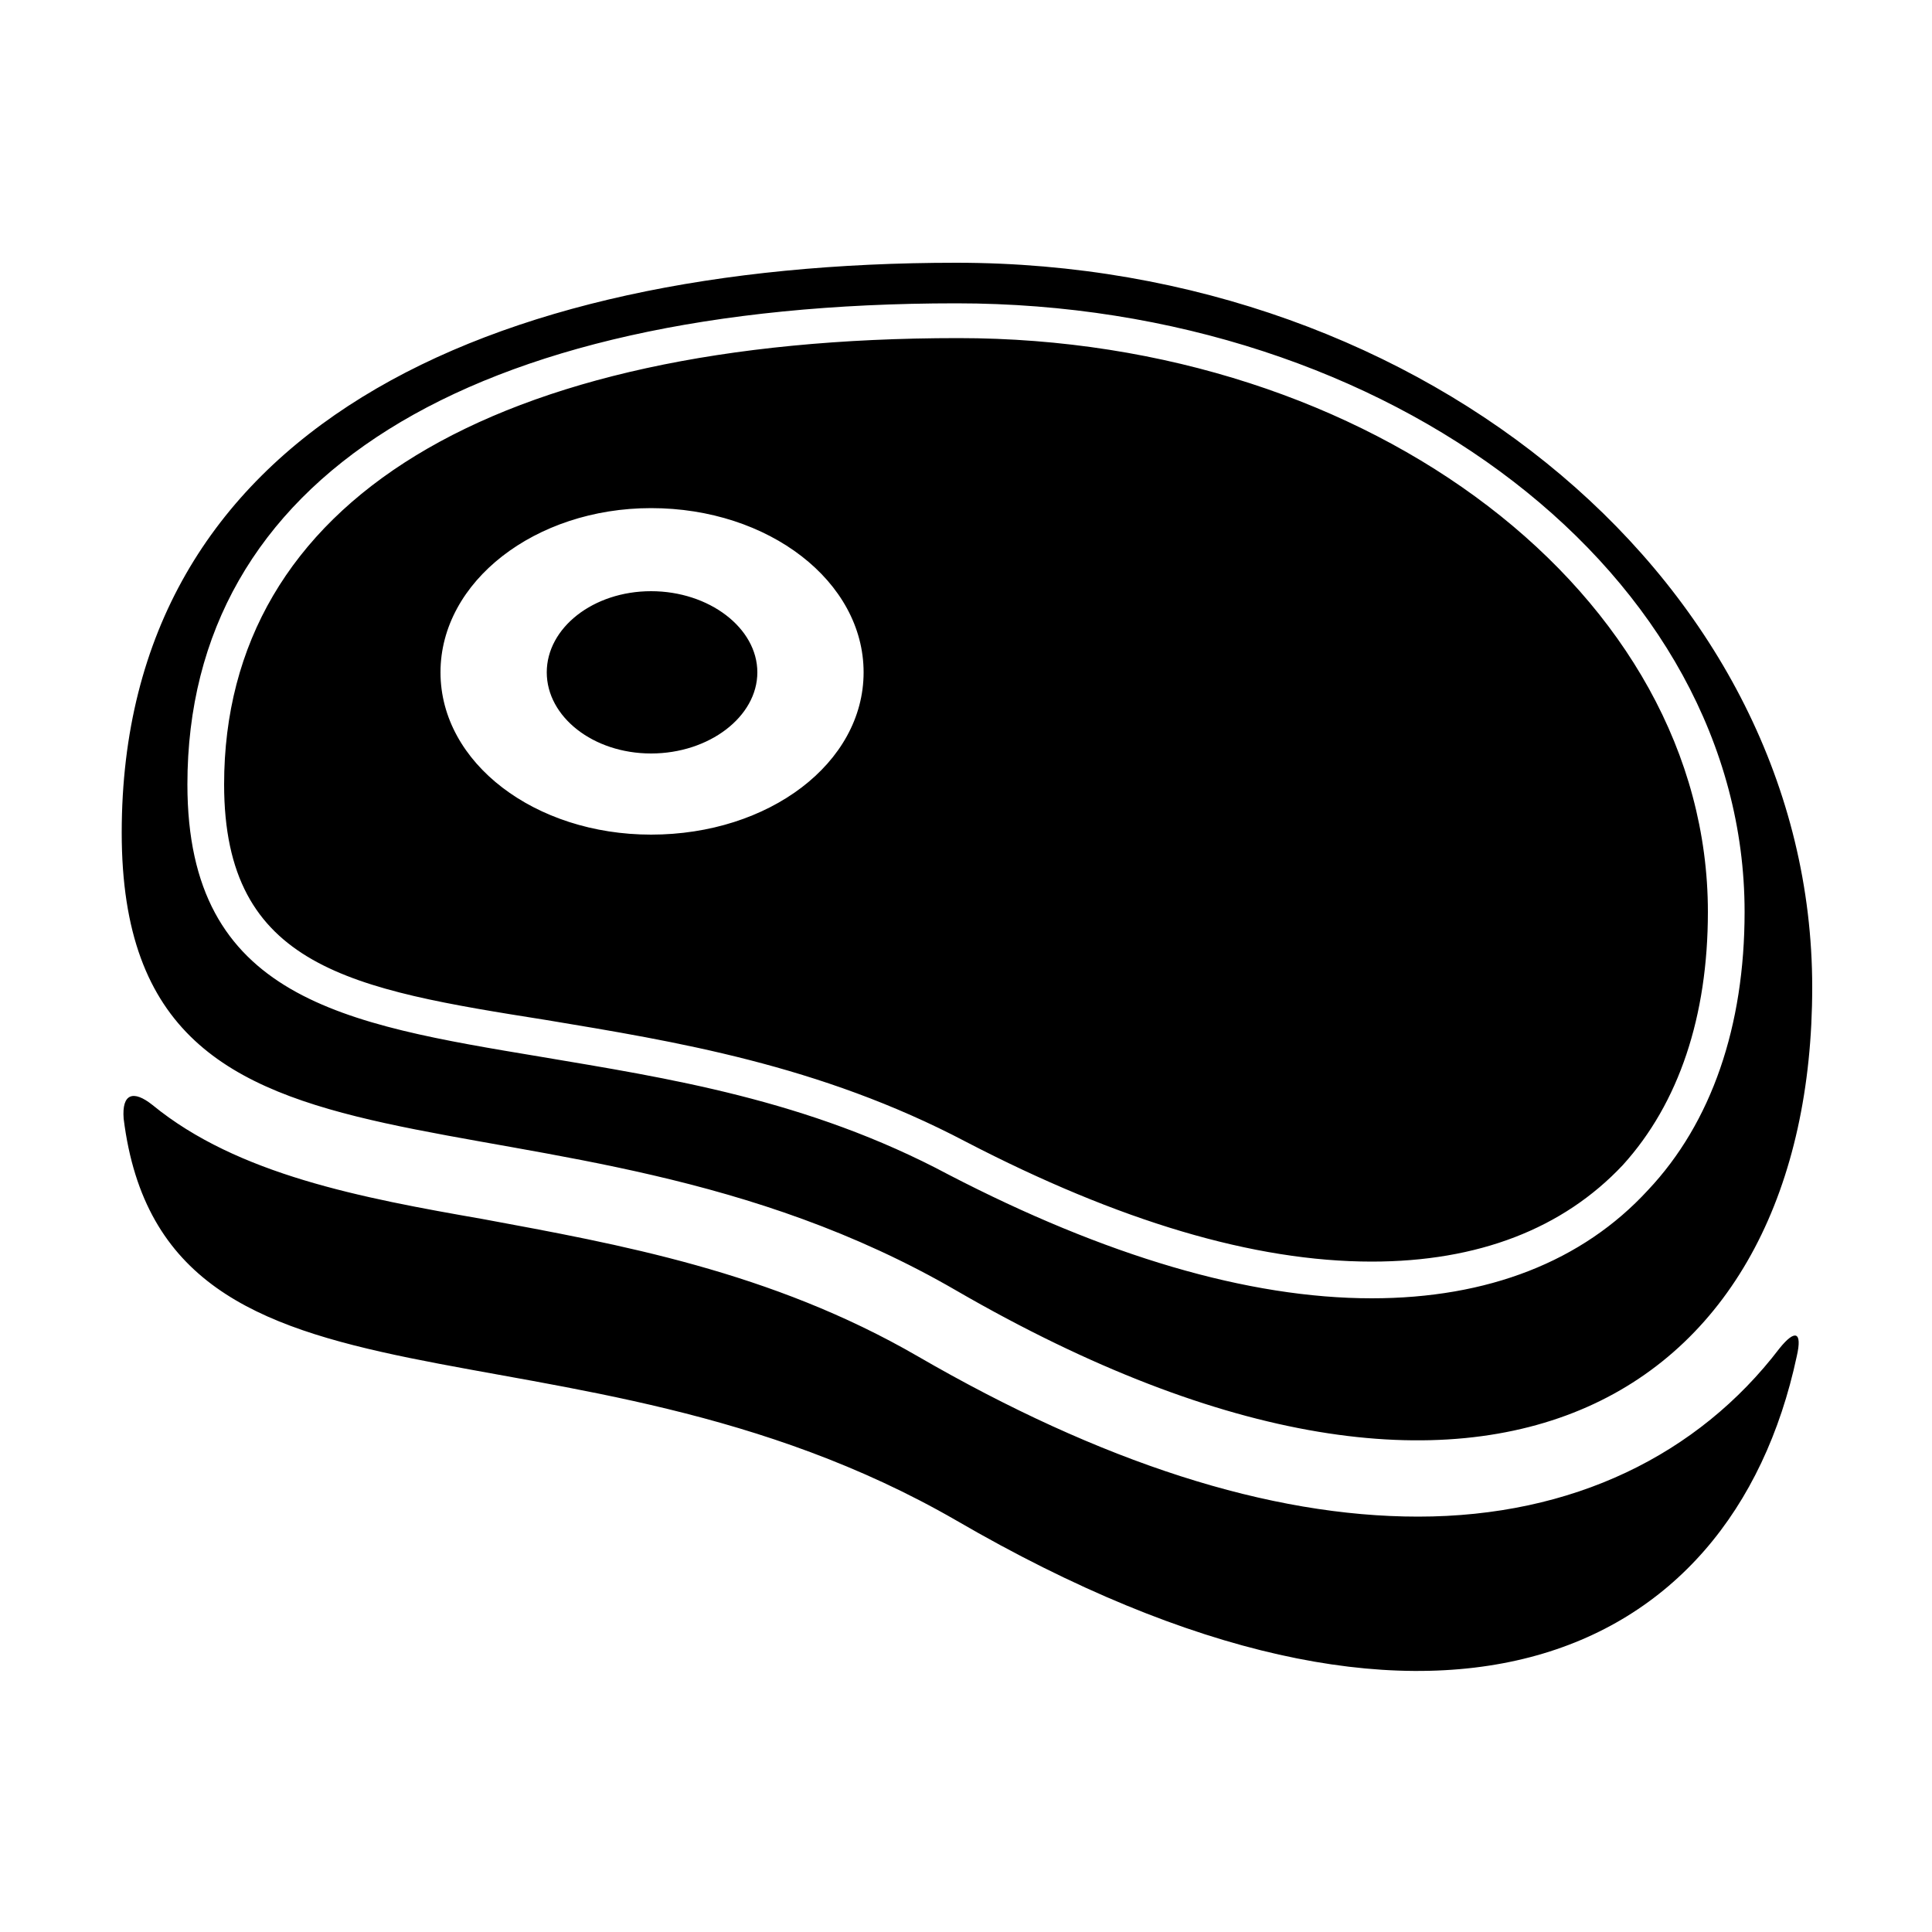 <svg width="64" height="64" viewBox="0 0 1000 1000" xmlns="http://www.w3.org/2000/svg"><path d="M921 698c-42 55-107 87-187 87-77 0-164-28-259-83-76-44-155-58-225-71-63-11-127-23-171-59-10-8-16-6-15 7 21 169 230 92 431 208 246 143 401 74 435-85 3-13-1-14-9-4zM283 528c66 11 141 23 217 63 79 41 149 62 210 62 55 0 99-17 130-50 29-32 44-77 44-131 0-164-174-297-388-297-242 0-380 85-380 231 0 95 66 106 167 122zm54-265c61 0 110 38 110 85s-49 84-110 84c-60 0-109-37-109-84s49-85 109-85zm158 405c280 162 443 51 443-157 0-207-199-375-443-375S63 223 63 431s220 114 432 237zm0-511c225 0 408 141 408 315 0 59-17 109-50 144-34 37-83 56-143 56-64 0-138-22-219-64-73-39-146-50-211-61-102-17-183-30-183-141 0-158 145-249 398-249zM392 348c0 23-25 42-55 42s-54-19-54-42 24-42 54-42 55 19 55 42z"/></svg>